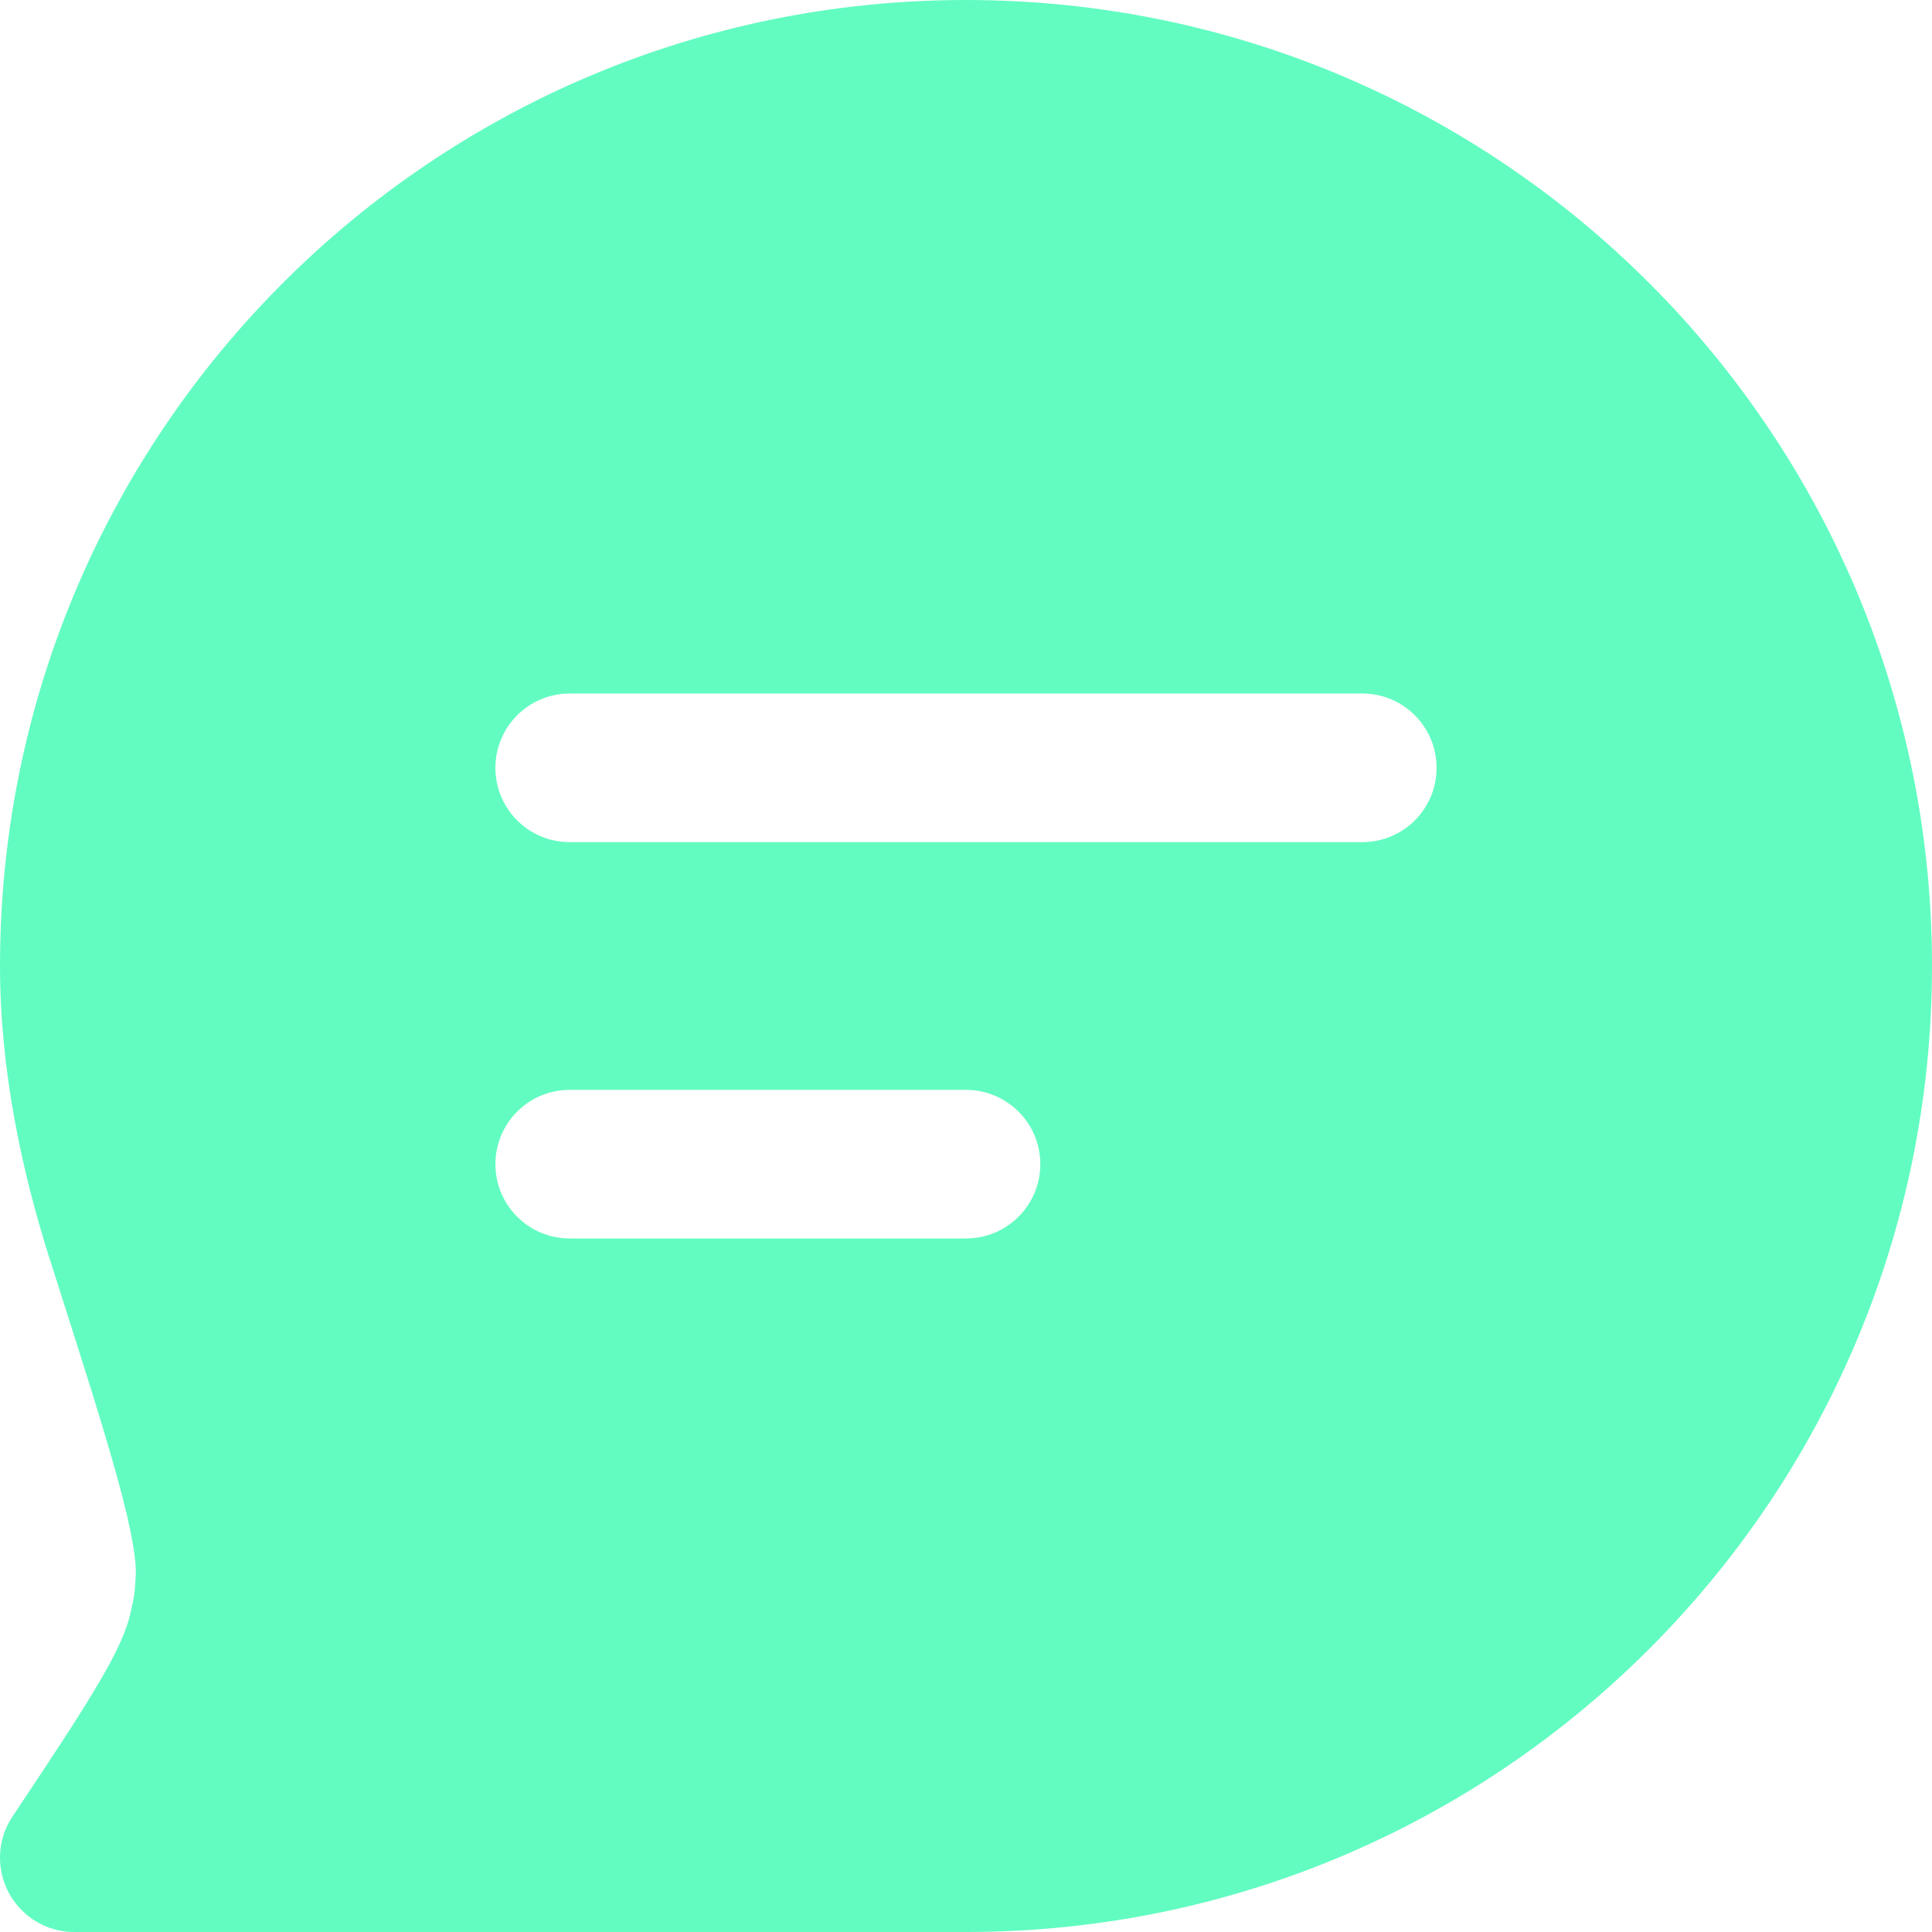 <svg width="26" height="26" viewBox="0 0 26 26" fill="none" xmlns="http://www.w3.org/2000/svg">
<path fill-rule="evenodd" clip-rule="evenodd" d="M0 25C0 24.79 0.065 24.595 0.176 24.434C0.699 23.649 1.068 23.094 1.33 22.647C1.592 22.201 1.705 21.93 1.753 21.72C1.787 21.574 1.799 21.512 1.806 21.46C1.814 21.408 1.819 21.346 1.827 21.195C1.836 21.008 1.786 20.643 1.585 19.909C1.391 19.2 1.09 18.26 0.676 16.965C0.292 15.764 0 14.396 0 13C0 5.82 5.82 0 13 0C20.18 0 26 5.82 26 13C26 20.18 20.18 26 13 26H1C0.448 26 0 25.552 0 25ZM7.667 9.333C7.114 9.333 6.667 9.781 6.667 10.333C6.667 10.886 7.114 11.333 7.667 11.333H18.333C18.886 11.333 19.333 10.886 19.333 10.333C19.333 9.781 18.886 9.333 18.333 9.333H7.667ZM6.667 15.667C6.667 15.114 7.114 14.667 7.667 14.667H13C13.552 14.667 14 15.114 14 15.667C14 16.219 13.552 16.667 13 16.667H7.667C7.114 16.667 6.667 16.219 6.667 15.667Z" fill="#62FCC1"/>
</svg>
